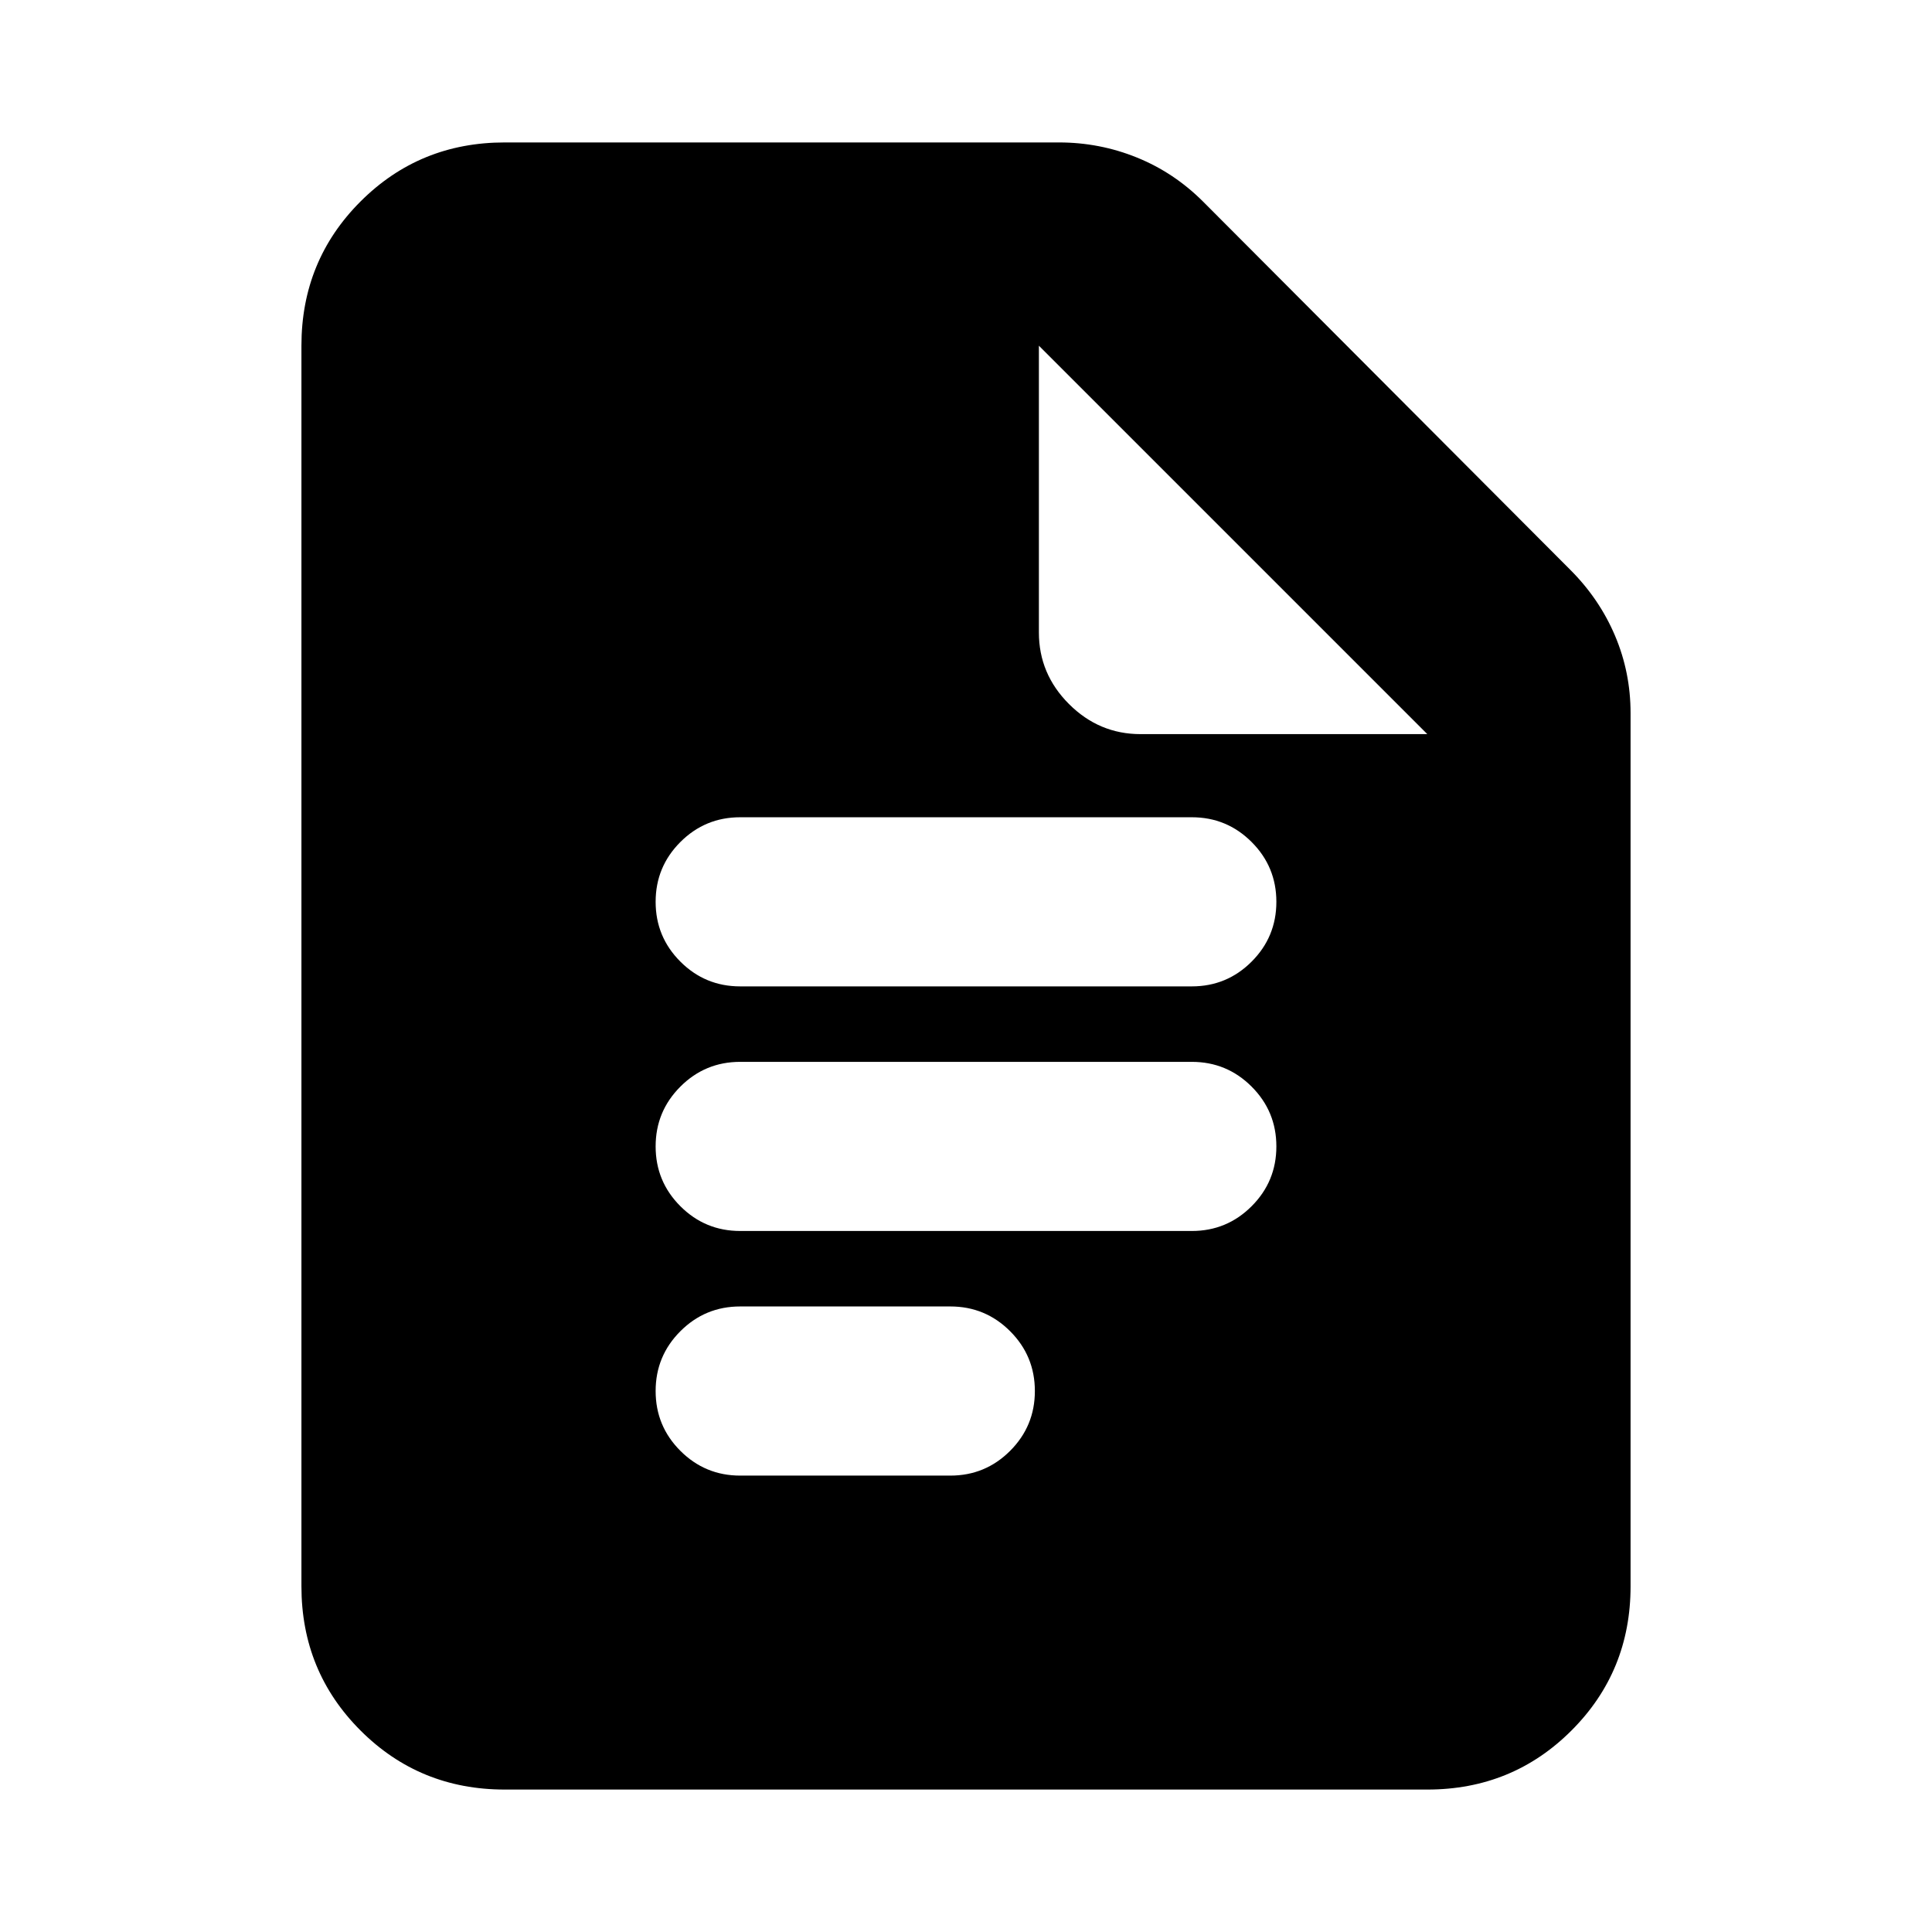 <svg xmlns="http://www.w3.org/2000/svg" height="24" viewBox="0 -960 960 960" width="24"><path d="M367.8-469.87h224.4q17.42 0 29.72-12.3 12.3-12.3 12.3-29.72 0-17.42-12.3-29.72-12.3-12.3-29.72-12.3H367.8q-17.42 0-29.72 12.3-12.3 12.3-12.3 29.72 0 17.42 12.3 29.72 12.3 12.3 29.72 12.3Zm0 121.54h224.4q17.42 0 29.72-12.3 12.3-12.3 12.3-29.72 0-17.42-12.3-29.72-12.3-12.3-29.72-12.3H367.8q-17.42 0-29.72 12.3-12.3 12.3-12.3 29.72 0 17.42 12.3 29.72 12.3 12.3 29.72 12.3Zm0 121.55h104.4q17.42 0 29.72-12.3 12.3-12.3 12.3-29.72 0-17.43-12.3-29.73t-29.72-12.3H367.8q-17.42 0-29.72 12.3-12.3 12.3-12.3 29.73 0 17.42 12.3 29.72 12.3 12.3 29.72 12.3Zm-117.02 156q-42.3 0-71.65-29.35-29.35-29.35-29.35-71.65v-616.44q0-42.3 29.35-71.65 29.35-29.35 71.65-29.35h275.39q20.23 0 38.71 7.48 18.49 7.48 32.95 21.94L780.3-676.83q14.46 14.46 22.19 32.7 7.73 18.23 7.73 38.46v433.89q0 42.3-29.35 71.65-29.35 29.35-71.65 29.35H250.78Zm265.44-574.94q0 20.59 14.95 35.55 14.96 14.95 35.55 14.95h142.5l-193-193v142.5Z"/></svg>